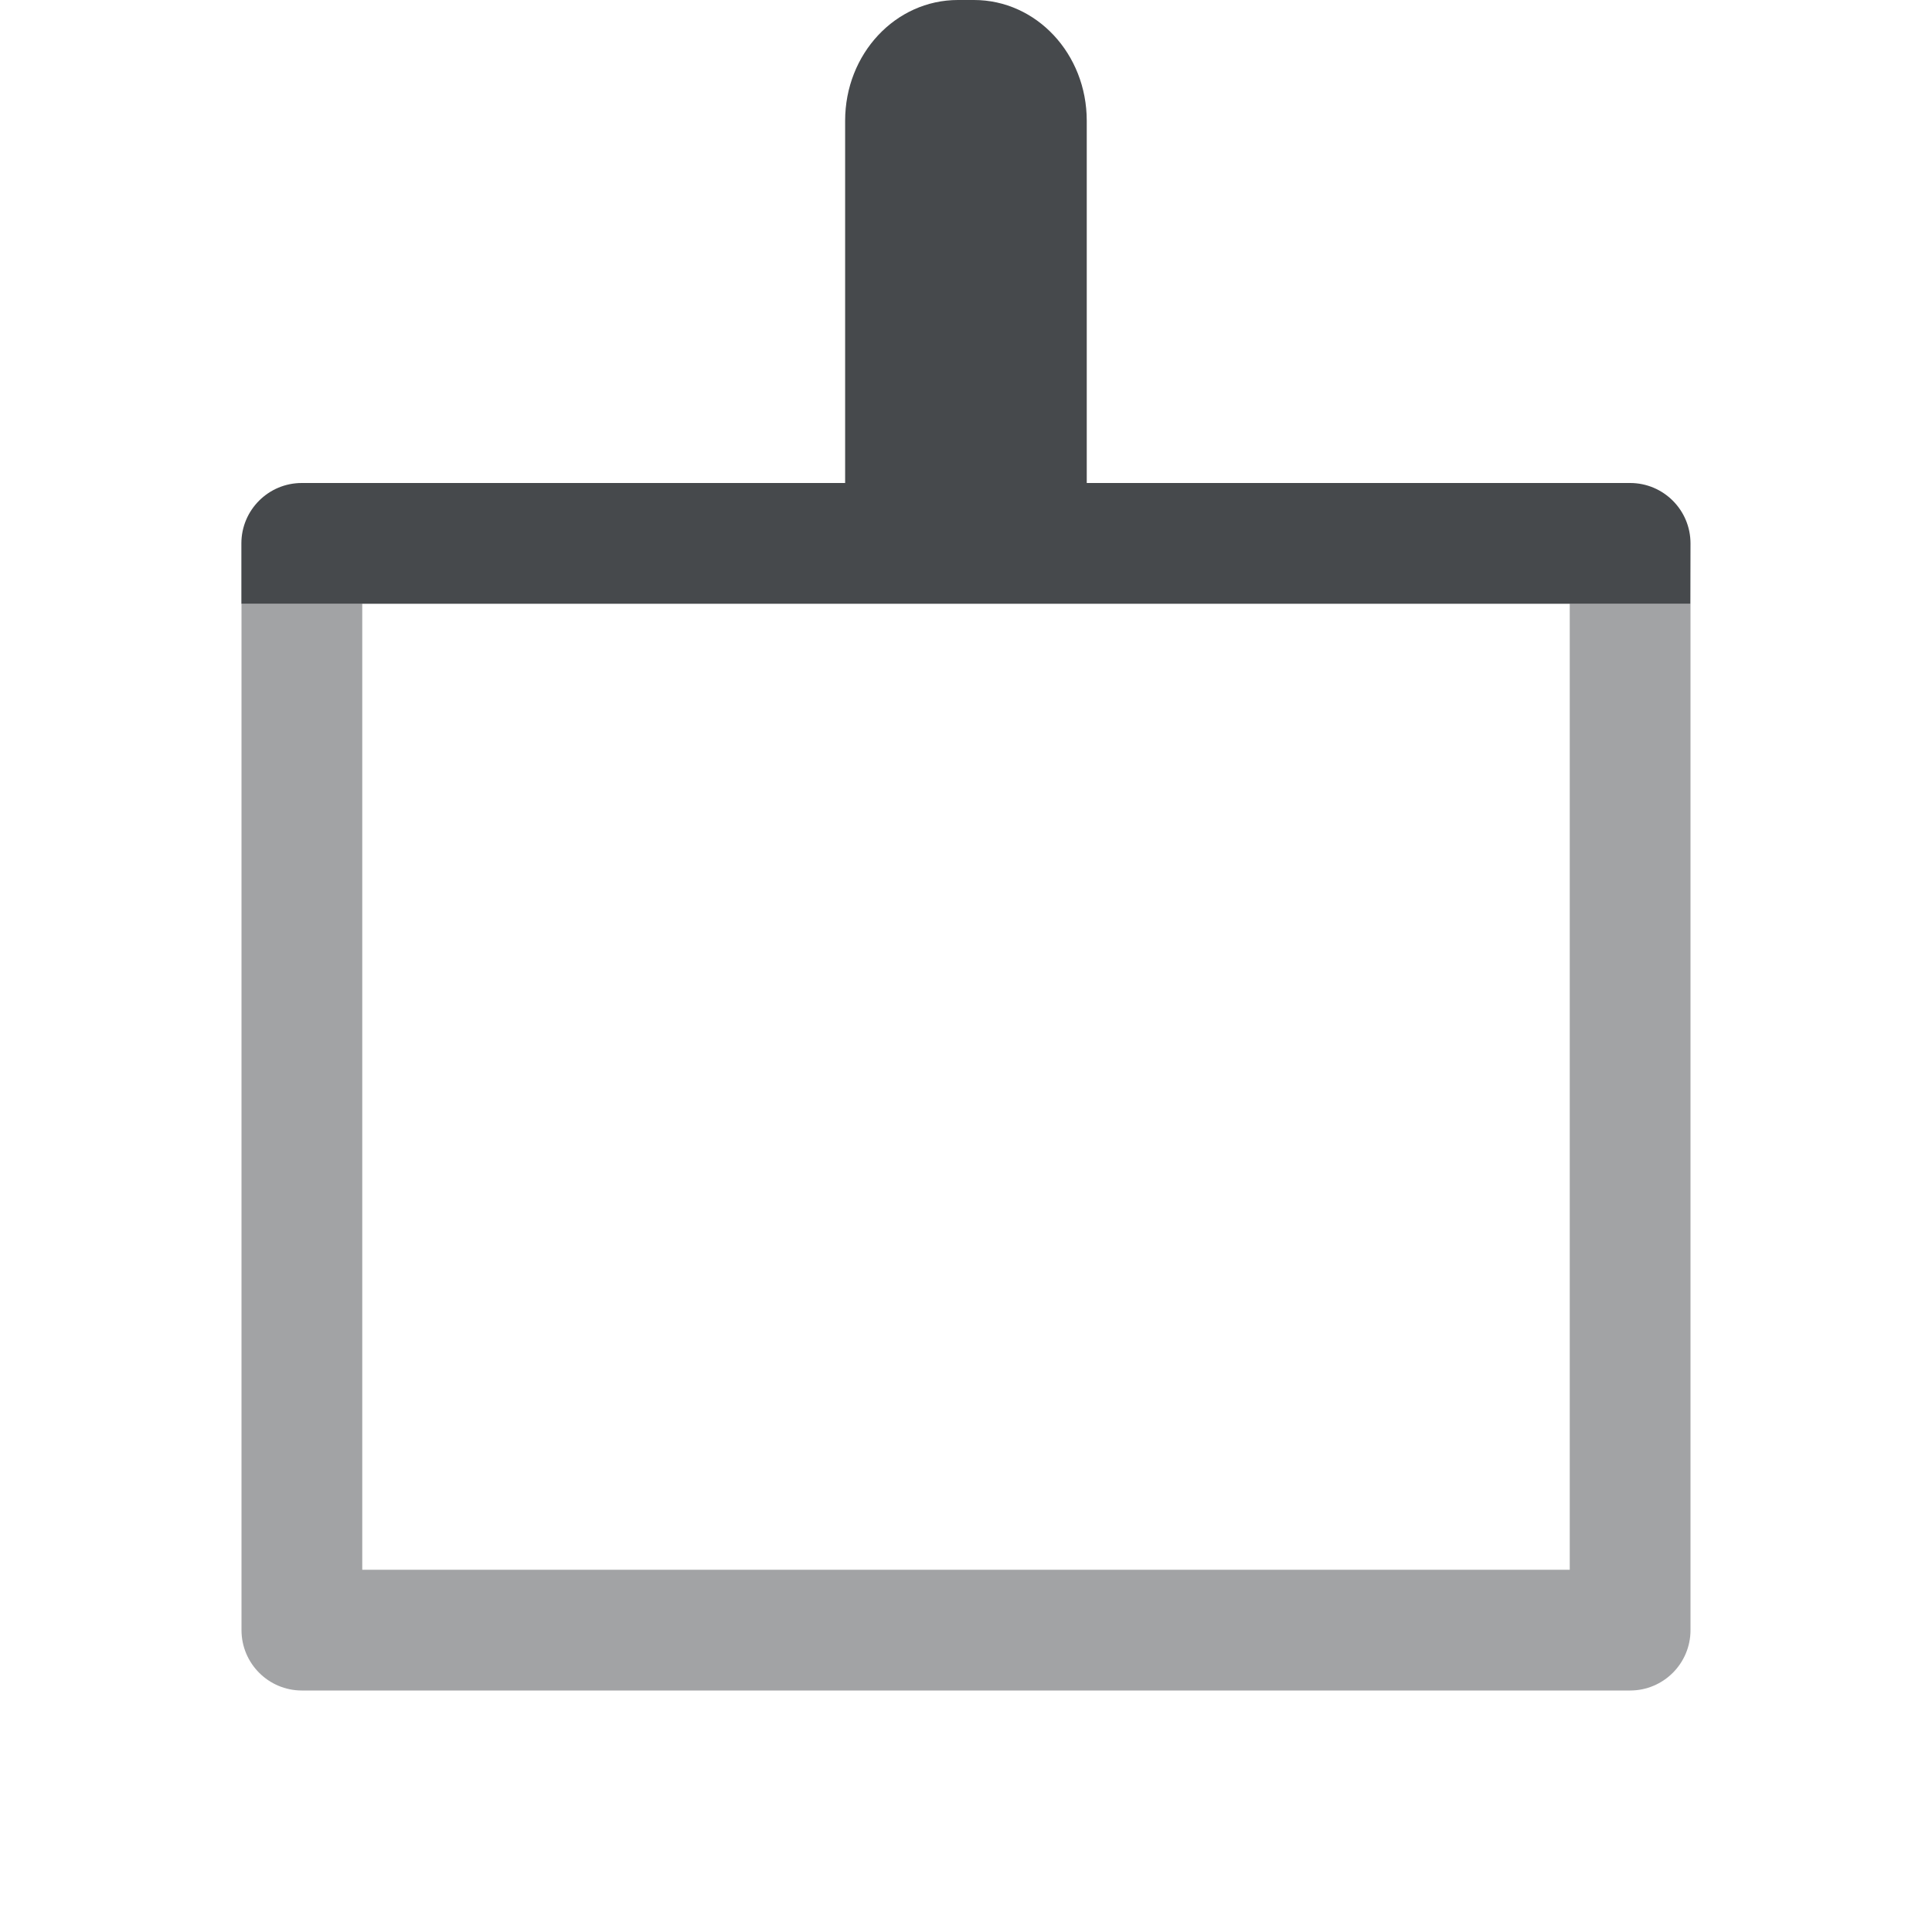 <?xml version="1.0" encoding="UTF-8"?>
<!-- Created with Inkscape (http://www.inkscape.org/) -->
<svg width="16" height="16" version="1.0" xmlns="http://www.w3.org/2000/svg" xmlns:cc="http://creativecommons.org/ns#" xmlns:dc="http://purl.org/dc/elements/1.1/" xmlns:rdf="http://www.w3.org/1999/02/22-rdf-syntax-ns#">
	<defs>
		<style id="current-color-scheme" type="text/css">.ColorScheme-Text {color:#090d11;}.ColorScheme-Background{color:#ffffff;}</style>
	</defs>
	<path class="ColorScheme-Text" d="m14 4.5c-2.8e-5 -0.276-0.224-0.5-0.5-0.5h-4.5v-3c0-0.554-0.417-1-0.934-1h-0.133c-0.517 0-0.934 0.446-0.934 1v3h-4.5c-0.276 2.76e-5 -0.5 0.224-0.5 0.5v0.5h12z" style="fill-opacity:.75;fill:currentColor"/>
	<path class="ColorScheme-Text" d="m14 5h-1v8h-10v-8h-1v8.5c2.8e-5 0.276 0.224 0.5 0.5 0.5h11c0.276-2.8e-5 0.5-0.224 0.5-0.5z" style="fill-opacity:.75;fill:currentColor;opacity:.5"/>
</svg>
